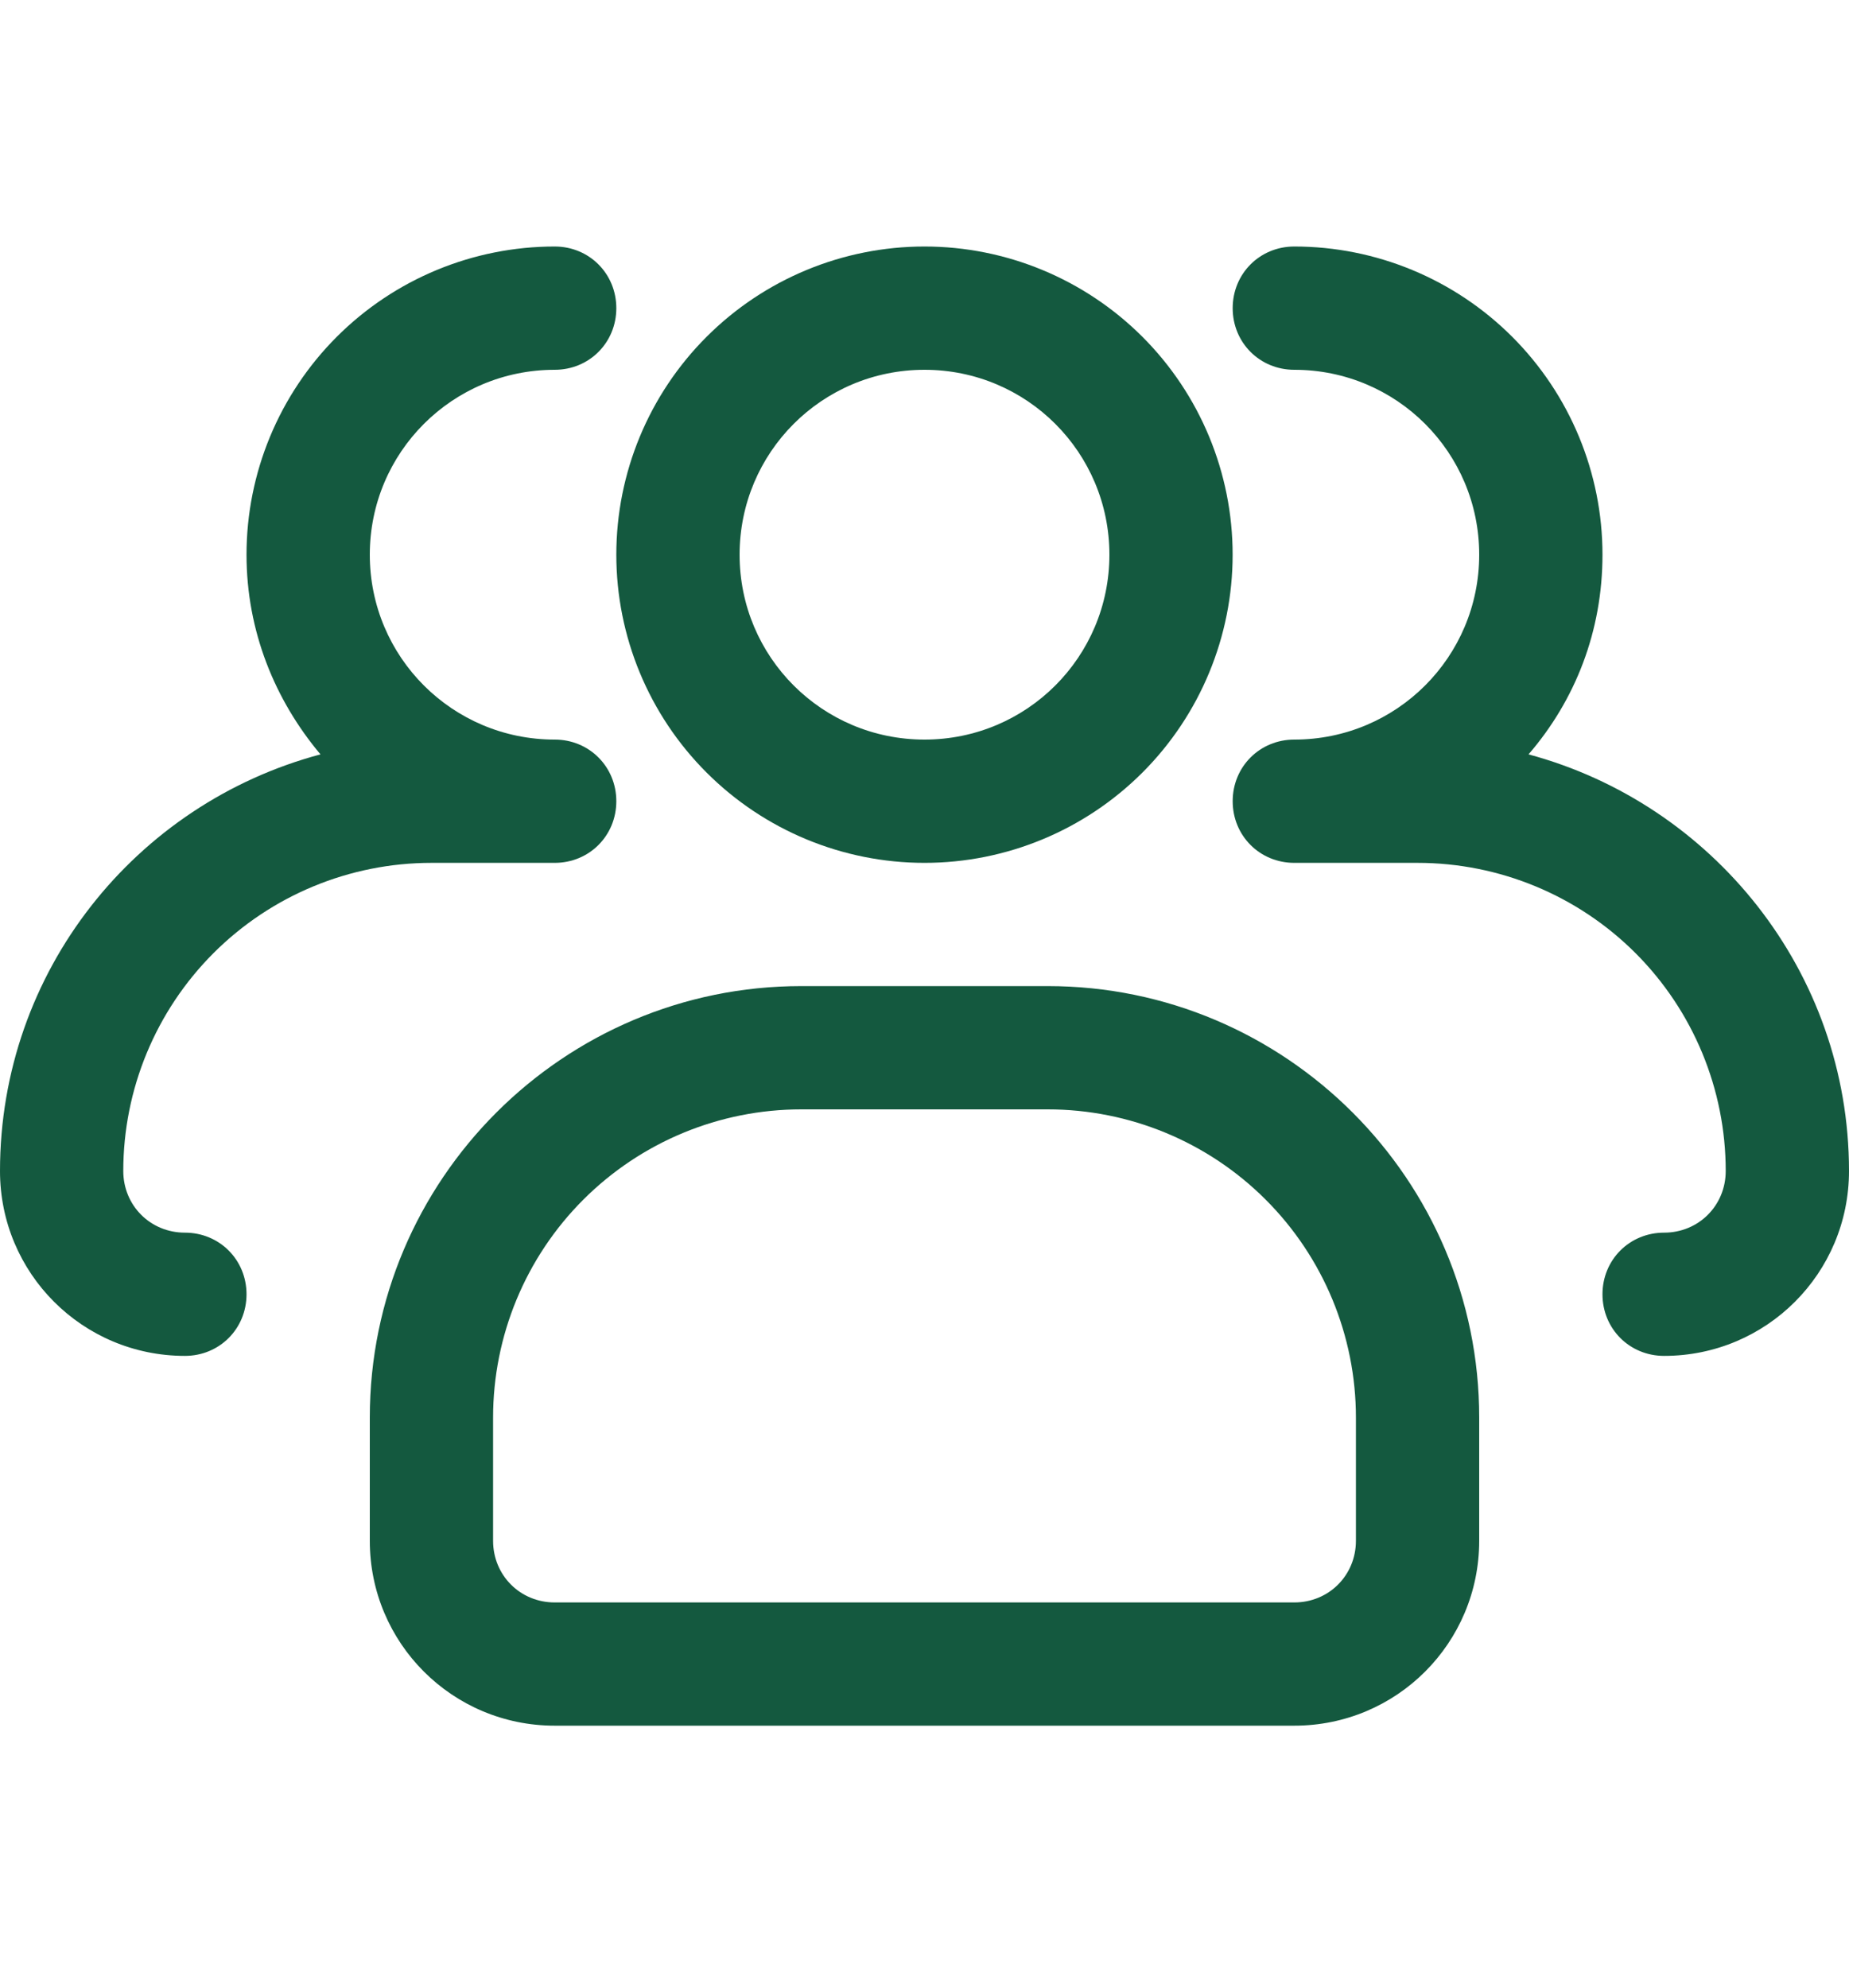 <svg width="40" height="43" viewBox="0 0 40 43" fill="none" xmlns="http://www.w3.org/2000/svg">
<path d="M20 18.667C18.232 18.667 16.536 17.964 15.286 16.714C14.035 15.464 13.333 13.768 13.333 12C13.333 10.232 14.035 8.536 15.286 7.286C16.536 6.036 18.232 5.333 20 5.333C21.768 5.333 23.463 6.036 24.714 7.286C25.964 8.536 26.666 10.232 26.666 12C26.666 13.768 25.964 15.464 24.714 16.714C23.463 17.964 21.768 18.667 20 18.667ZM20 8C17.786 8 16 9.787 16 12C16 14.213 17.786 16 20 16C22.213 16 24 14.213 24 12C24 9.787 22.213 8 20 8Z" fill="#14593F"/>
<path d="M36 29.333C35.253 29.333 34.667 28.747 34.667 28C34.667 27.253 35.253 26.667 36 26.667C36.747 26.667 37.333 26.08 37.333 25.333C37.333 23.565 36.631 21.87 35.381 20.619C34.13 19.369 32.435 18.667 30.667 18.667H28C27.253 18.667 26.667 18.08 26.667 17.333C26.667 16.587 27.253 16 28 16C30.213 16 32 14.213 32 12C32 9.787 30.213 8 28 8C27.253 8 26.667 7.413 26.667 6.667C26.667 5.92 27.253 5.333 28 5.333C29.768 5.333 31.464 6.036 32.714 7.286C33.964 8.536 34.667 10.232 34.667 12C34.667 13.653 34.08 15.147 33.067 16.32C37.04 17.387 40 21.013 40 25.333C40 27.547 38.213 29.333 36 29.333ZM4 29.333C1.787 29.333 0 27.547 0 25.333C0 21.013 2.933 17.387 6.933 16.32C5.947 15.147 5.333 13.653 5.333 12C5.333 10.232 6.036 8.536 7.286 7.286C8.536 6.036 10.232 5.333 12 5.333C12.747 5.333 13.333 5.92 13.333 6.667C13.333 7.413 12.747 8 12 8C9.787 8 8 9.787 8 12C8 14.213 9.787 16 12 16C12.747 16 13.333 16.587 13.333 17.333C13.333 18.08 12.747 18.667 12 18.667H9.333C7.565 18.667 5.87 19.369 4.619 20.619C3.369 21.87 2.667 23.565 2.667 25.333C2.667 26.08 3.253 26.667 4 26.667C4.747 26.667 5.333 27.253 5.333 28C5.333 28.747 4.747 29.333 4 29.333ZM28 37.333H12C9.787 37.333 8 35.547 8 33.333V30.667C8 25.52 12.187 21.333 17.333 21.333H22.667C27.813 21.333 32 25.52 32 30.667V33.333C32 35.547 30.213 37.333 28 37.333ZM17.333 24C15.565 24 13.87 24.702 12.619 25.953C11.369 27.203 10.667 28.899 10.667 30.667V33.333C10.667 34.08 11.253 34.667 12 34.667H28C28.747 34.667 29.333 34.08 29.333 33.333V30.667C29.333 28.899 28.631 27.203 27.381 25.953C26.131 24.702 24.435 24 22.667 24H17.333Z" fill="#14593F"/>
</svg>
